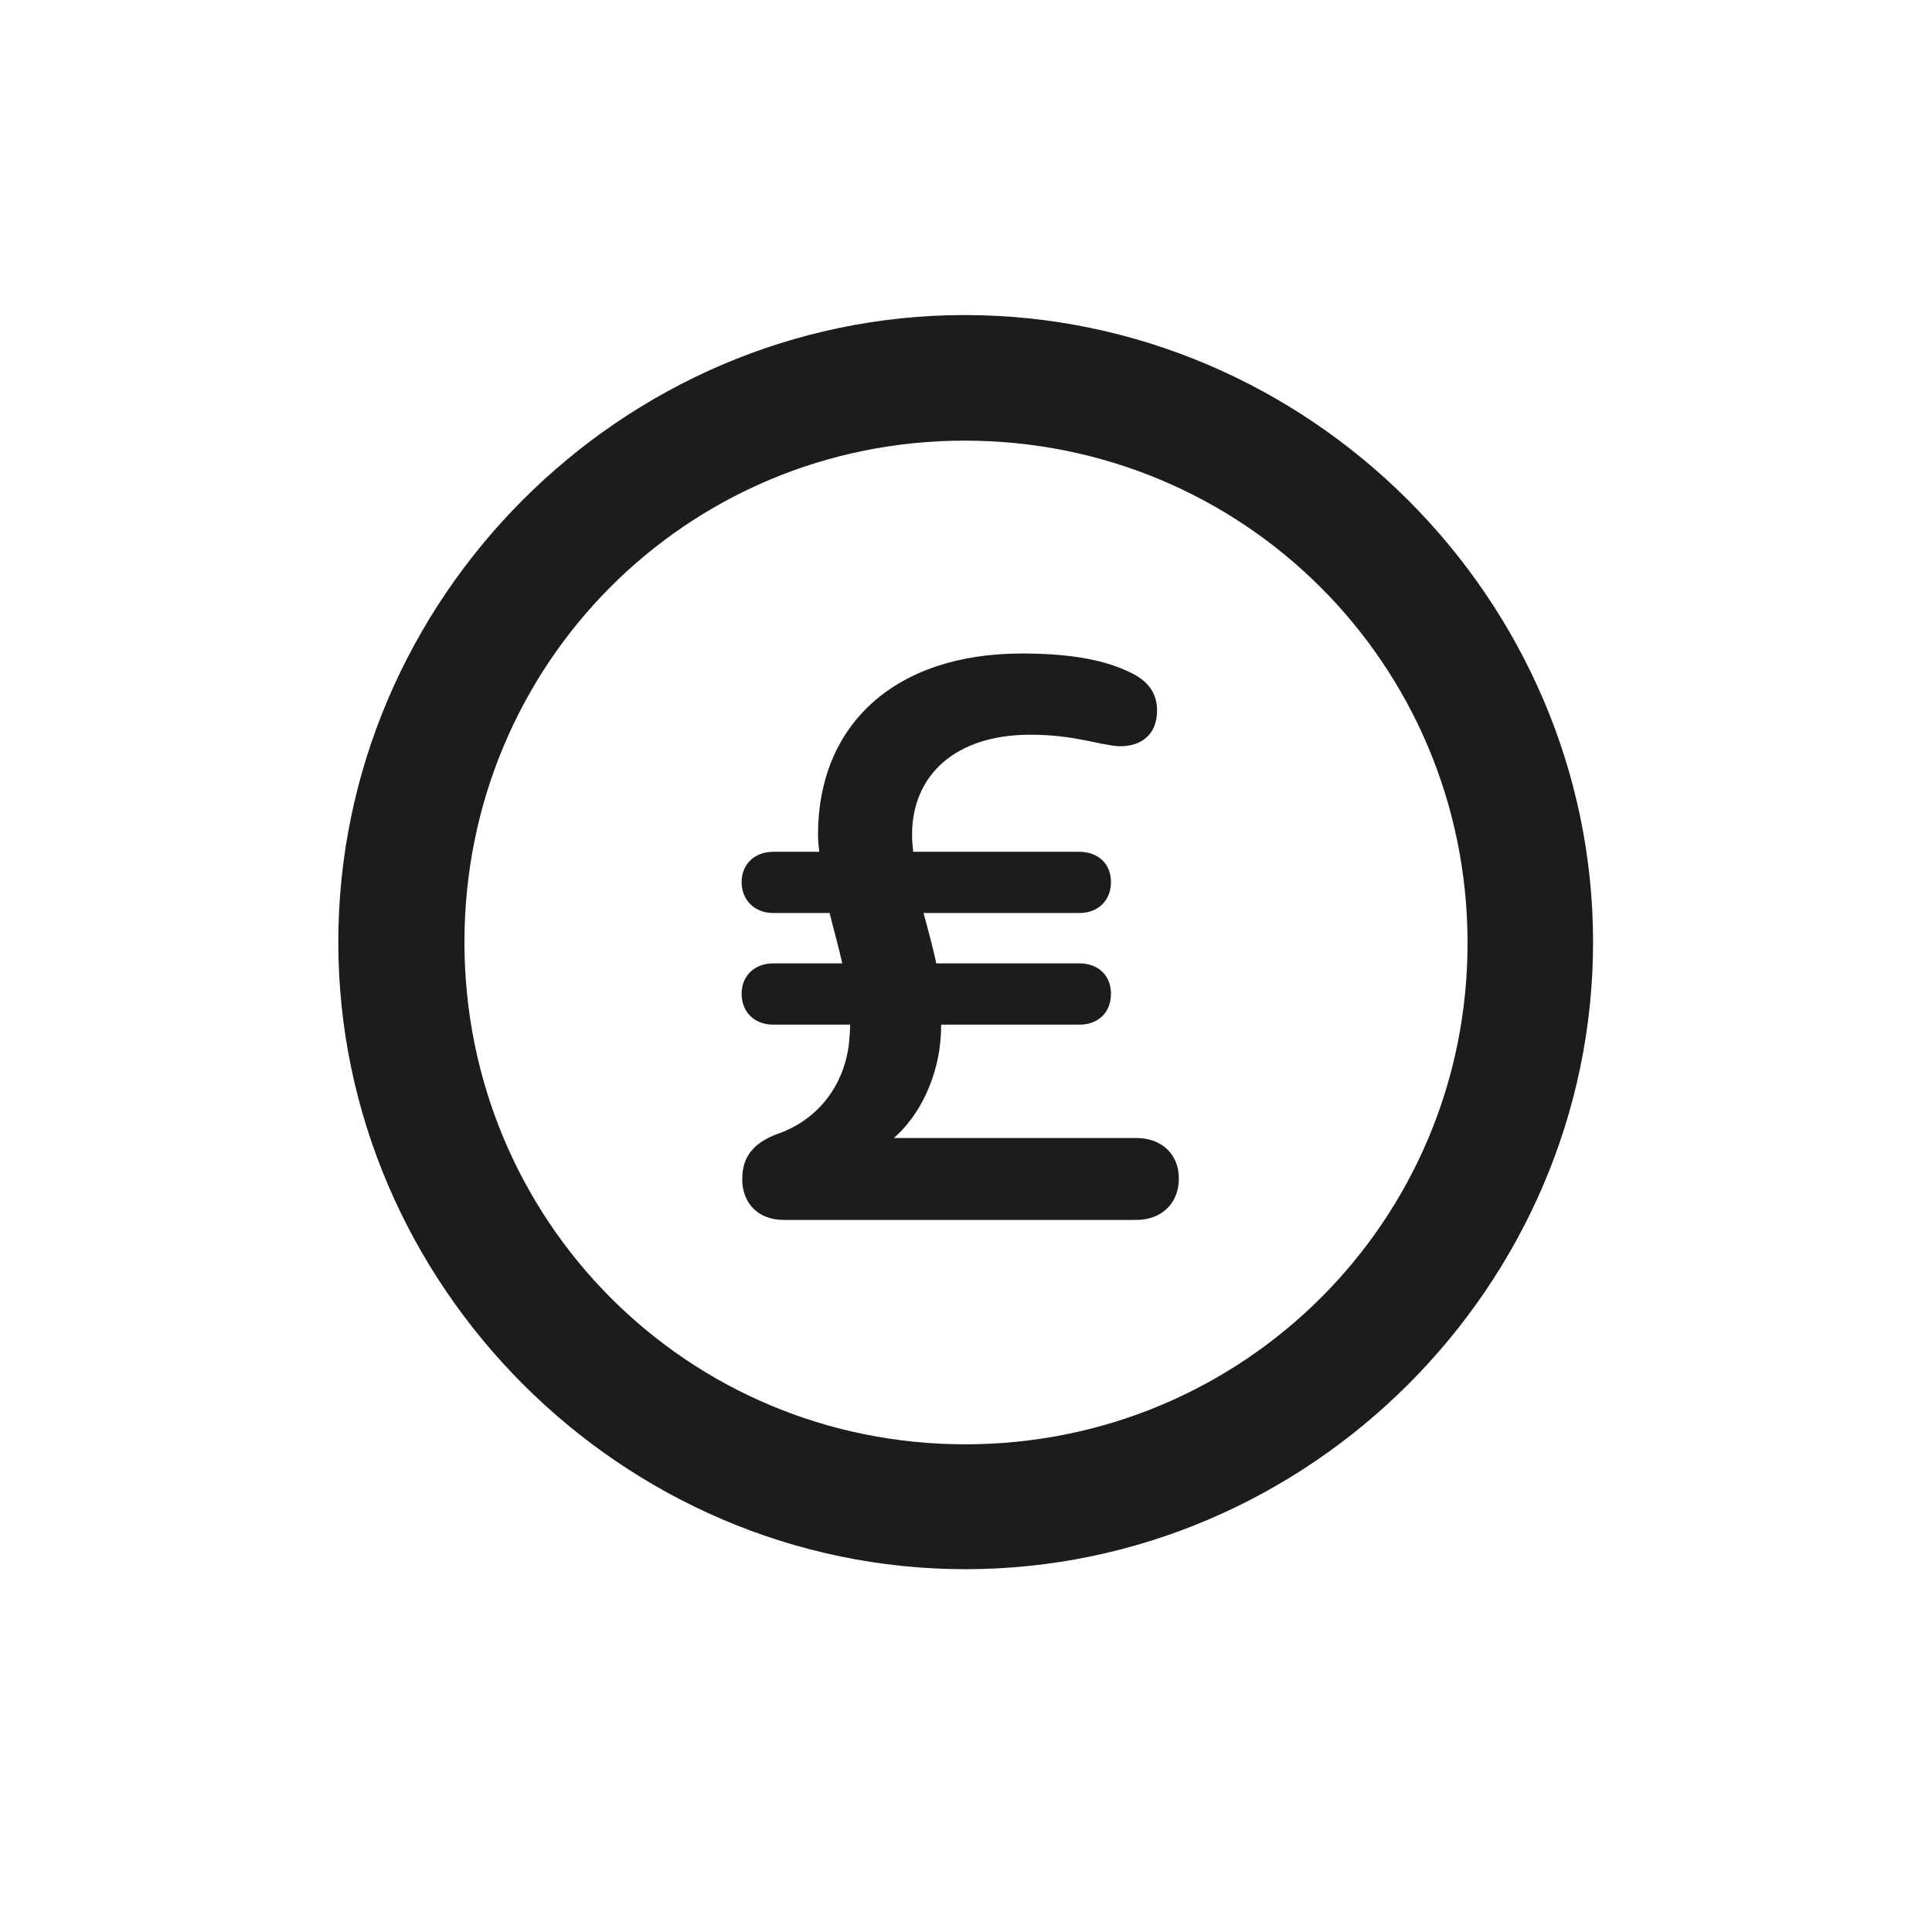 <svg width="28" height="28" viewBox="0 0 28 28" fill="none" xmlns="http://www.w3.org/2000/svg">
<path d="M13.991 22.742C18.975 22.742 23.088 18.629 23.088 13.654C23.088 8.68 18.966 4.566 13.982 4.566C9.008 4.566 4.903 8.68 4.903 13.654C4.903 18.629 9.017 22.742 13.991 22.742ZM13.991 20.932C9.957 20.932 6.731 17.689 6.731 13.654C6.731 9.62 9.957 6.386 13.982 6.386C18.017 6.386 21.26 9.62 21.269 13.654C21.277 17.689 18.025 20.932 13.991 20.932ZM10.757 17.091C10.757 17.442 10.994 17.68 11.354 17.68H16.47C16.83 17.68 17.085 17.442 17.085 17.082C17.085 16.722 16.83 16.493 16.47 16.493H12.954C13.288 16.203 13.534 15.737 13.613 15.219C13.631 15.096 13.64 14.973 13.64 14.85H15.644C15.916 14.85 16.101 14.674 16.101 14.401C16.101 14.138 15.916 13.962 15.644 13.962H13.569C13.517 13.707 13.446 13.47 13.385 13.232H15.644C15.916 13.232 16.101 13.048 16.101 12.784C16.101 12.521 15.916 12.345 15.644 12.345H13.235C13.227 12.274 13.218 12.178 13.218 12.099C13.218 11.237 13.842 10.648 14.932 10.648C15.556 10.648 15.898 10.789 16.206 10.815C16.558 10.824 16.769 10.631 16.769 10.297C16.769 10.051 16.645 9.857 16.338 9.726C15.942 9.541 15.424 9.471 14.809 9.471C12.963 9.471 11.855 10.508 11.855 12.099C11.855 12.187 11.864 12.257 11.873 12.345H11.205C10.941 12.345 10.748 12.521 10.748 12.784C10.748 13.048 10.941 13.232 11.205 13.232H12.023C12.084 13.479 12.154 13.725 12.207 13.962H11.205C10.941 13.962 10.748 14.138 10.748 14.401C10.748 14.674 10.941 14.85 11.205 14.85H12.321C12.321 14.938 12.312 15.025 12.304 15.122C12.225 15.799 11.785 16.265 11.249 16.44C10.915 16.572 10.757 16.766 10.757 17.091Z" fill="#1C1C1E"/>
</svg>
